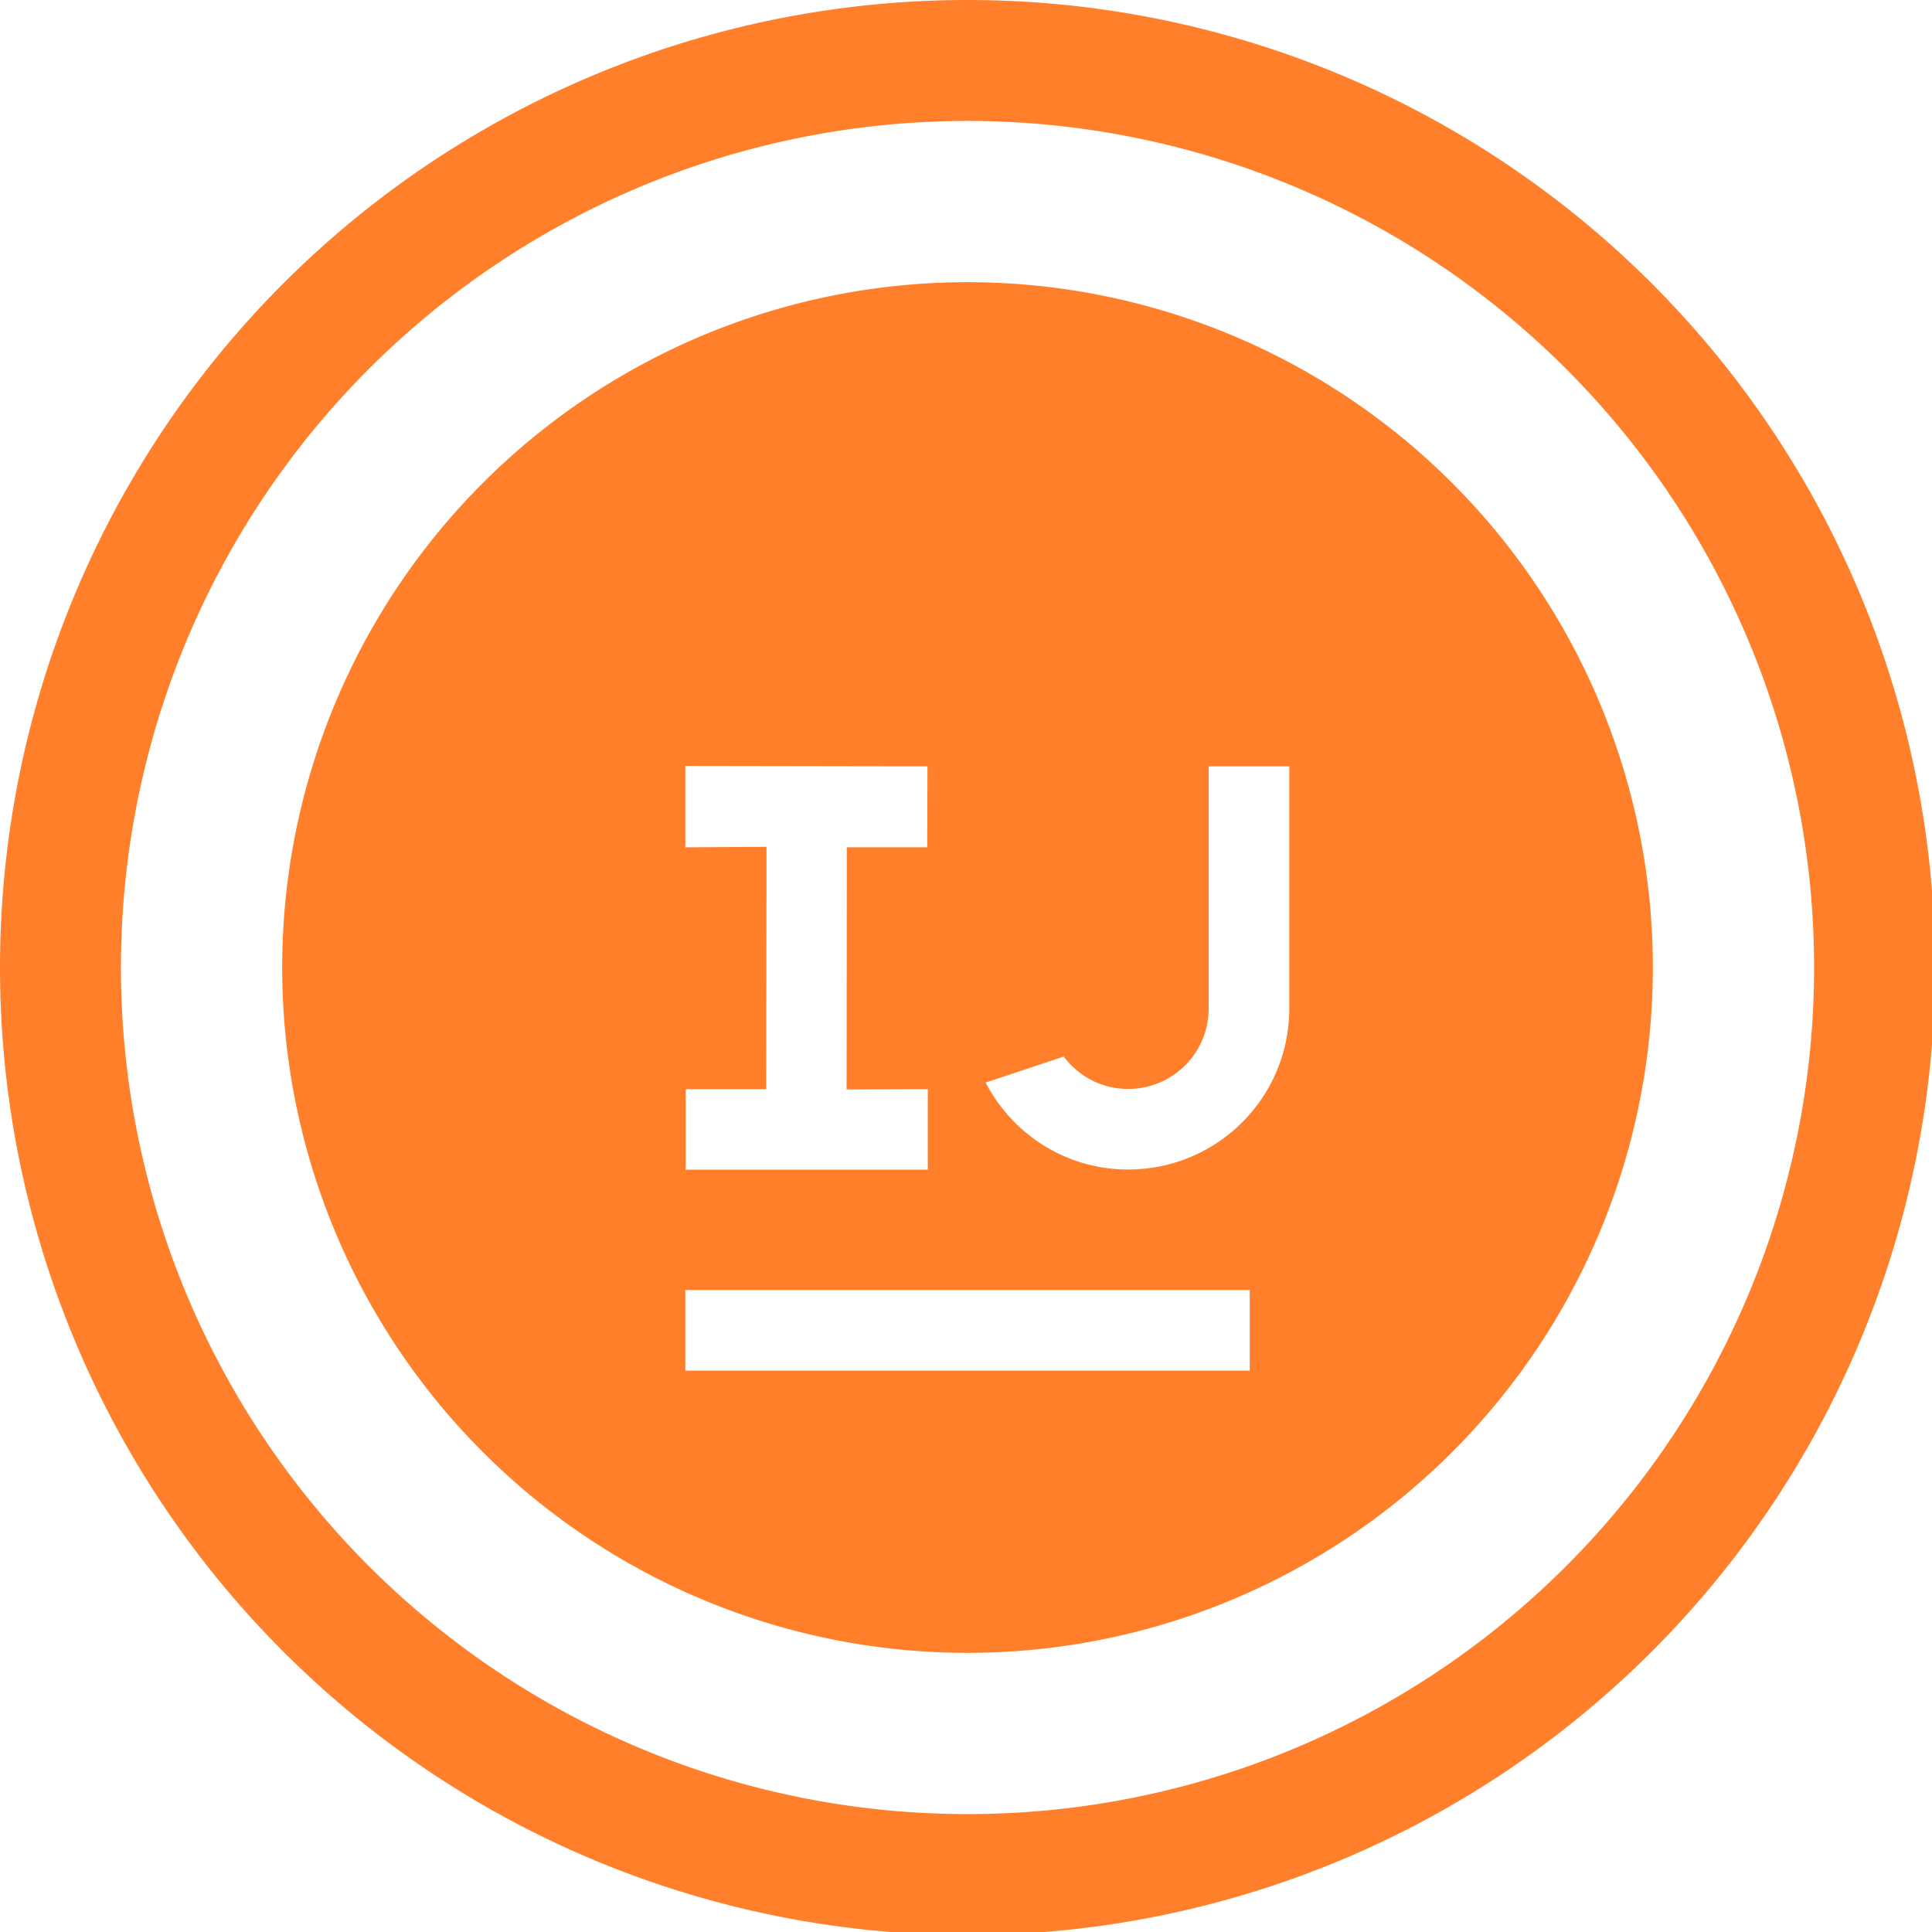 <?xml version="1.0" encoding="UTF-8" standalone="no"?>
<svg
   xmlns:dc="http://purl.org/dc/elements/1.1/"
   xmlns:cc="http://creativecommons.org/ns#"
   xmlns:rdf="http://www.w3.org/1999/02/22-rdf-syntax-ns#"
   xmlns:svg="http://www.w3.org/2000/svg"
   xmlns="http://www.w3.org/2000/svg"
   xmlns:sodipodi="http://sodipodi.sourceforge.net/DTD/sodipodi-0.dtd"
   xmlns:inkscape="http://www.inkscape.org/namespaces/inkscape"
   width="48"
   height="48"
   viewBox="0 0 12.7 12.7"
   version="1.1"
   id="svg4"
   sodipodi:docname="intellij.svg"
   inkscape:version="0.92.5 (2060ec1f9f, 2020-04-08)">
  <defs
     id="defs8">
  <style
     id="current-color-scheme"
     type="text/css">
      .ColorScheme-Highlight {
        color:#ff7f2a;
      }
  </style>
  </defs>
  <path
     class="ColorScheme-Highlight"
     style="fill:currentColor"
     d="M 24 0 A 24 24 0 0 0 0 24 A 24 24 0 0 0 24 48 A 24 24 0 0 0 48 24 A 24 24 0 0 0 24 0 z M 24 3 A 21 21 0 0 1 45 24 A 21 21 0 0 1 24 45 A 21 21 0 0 1 3 24 A 21 21 0 0 1 24 3 z M 24 7 A 17 17 0 0 0 7 24 A 17 17 0 0 0 24 41 A 17 17 0 0 0 41 24 A 17 17 0 0 0 24 7 z M 17 19 L 23.006 19.01 L 23.002 21.018 L 21.006 21.018 L 21 27.025 L 23.014 27.016 L 23.014 29.016 L 17.01 29.016 L 17.01 27.016 L 19.006 27.016 L 19.014 21.006 L 17 21.018 L 17 19.002 L 17 19 z M 29.982 19.01 L 31.982 19.01 L 31.982 25.01 C 31.982 27.226 30.198 29.01 27.982 29.01 C 26.436 29.01 25.115 28.132 24.449 26.854 L 26.387 26.209 C 26.751 26.694 27.326 27.012 27.982 27.012 C 29.09 27.012 29.982 26.12 29.982 25.012 L 29.982 19.01 z M 17 32 L 31 32 L 31 34 L 17 34 L 17 32 z "
     transform="scale(0.265)"
     id="path843" />
</svg>
